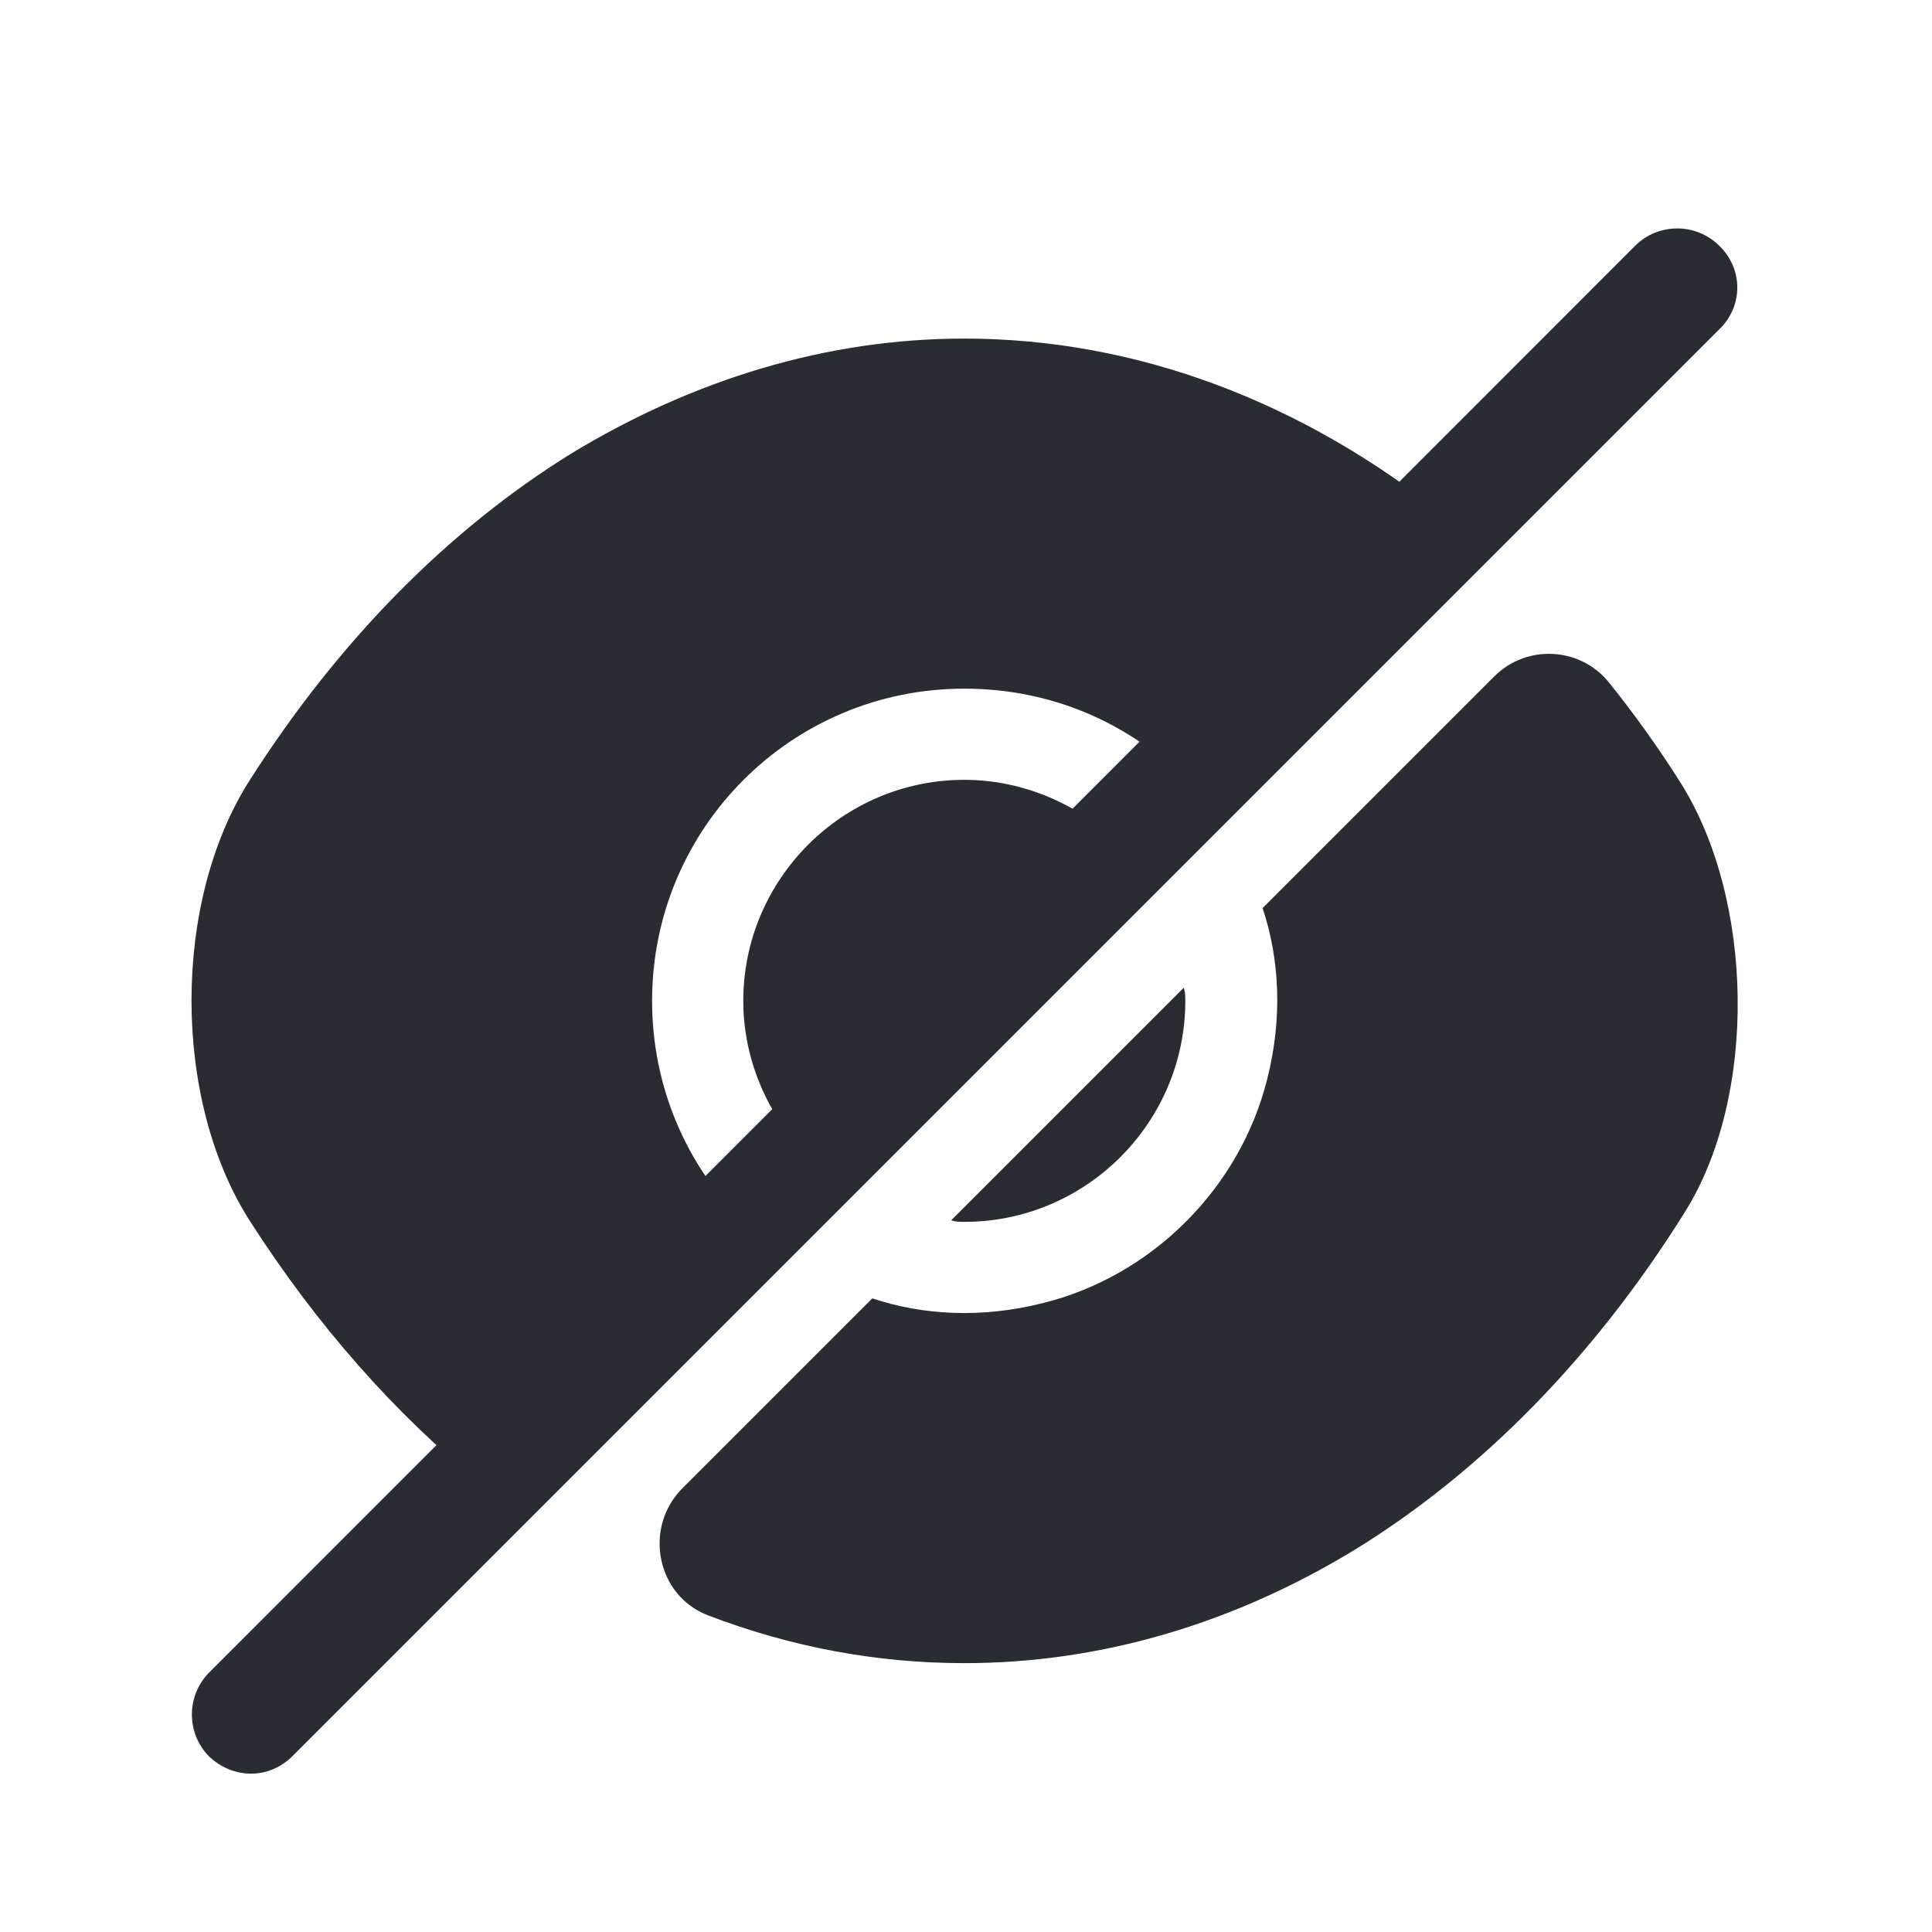 <svg width="25" height="25" viewBox="0 0 25 25" fill="none" xmlns="http://www.w3.org/2000/svg">
<path d="M21.748 10.131C21.458 9.671 21.148 9.241 20.828 8.841C20.458 8.371 19.758 8.331 19.338 8.751L16.338 11.751C16.558 12.411 16.598 13.171 16.398 13.961C16.048 15.371 14.908 16.511 13.498 16.861C12.708 17.061 11.948 17.021 11.288 16.801C11.288 16.801 9.858 18.231 8.828 19.261C8.328 19.761 8.488 20.641 9.158 20.901C10.228 21.311 11.338 21.521 12.478 21.521C14.258 21.521 15.988 21.001 17.568 20.031C19.178 19.031 20.628 17.561 21.798 15.691C22.748 14.181 22.698 11.641 21.748 10.131Z" fill="#292D32"/>
<path d="M14.498 10.931L10.458 14.971C9.948 14.451 9.618 13.731 9.618 12.951C9.618 11.381 10.898 10.091 12.478 10.091C13.258 10.091 13.978 10.421 14.498 10.931Z" fill="#292D32"/>
<path d="M18.728 6.701L15.338 10.091C14.608 9.351 13.598 8.911 12.478 8.911C10.238 8.911 8.438 10.721 8.438 12.951C8.438 14.071 8.888 15.081 9.618 15.811L6.238 19.201H6.228C5.118 18.301 4.098 17.151 3.228 15.791C2.228 14.221 2.228 11.671 3.228 10.101C4.388 8.281 5.808 6.851 7.388 5.871C8.968 4.911 10.698 4.381 12.478 4.381C14.708 4.381 16.868 5.201 18.728 6.701Z" fill="#292D32"/>
<path d="M15.338 12.951C15.338 14.521 14.058 15.811 12.478 15.811C12.418 15.811 12.368 15.811 12.308 15.791L15.318 12.781C15.338 12.841 15.338 12.891 15.338 12.951Z" fill="#292D32"/>
<path d="M22.248 3.181C21.948 2.881 21.458 2.881 21.158 3.181L2.708 21.641C2.408 21.941 2.408 22.431 2.708 22.731C2.858 22.871 3.048 22.951 3.248 22.951C3.448 22.951 3.638 22.871 3.788 22.721L22.248 4.261C22.558 3.961 22.558 3.481 22.248 3.181Z" fill="#292D32"/>
</svg>
